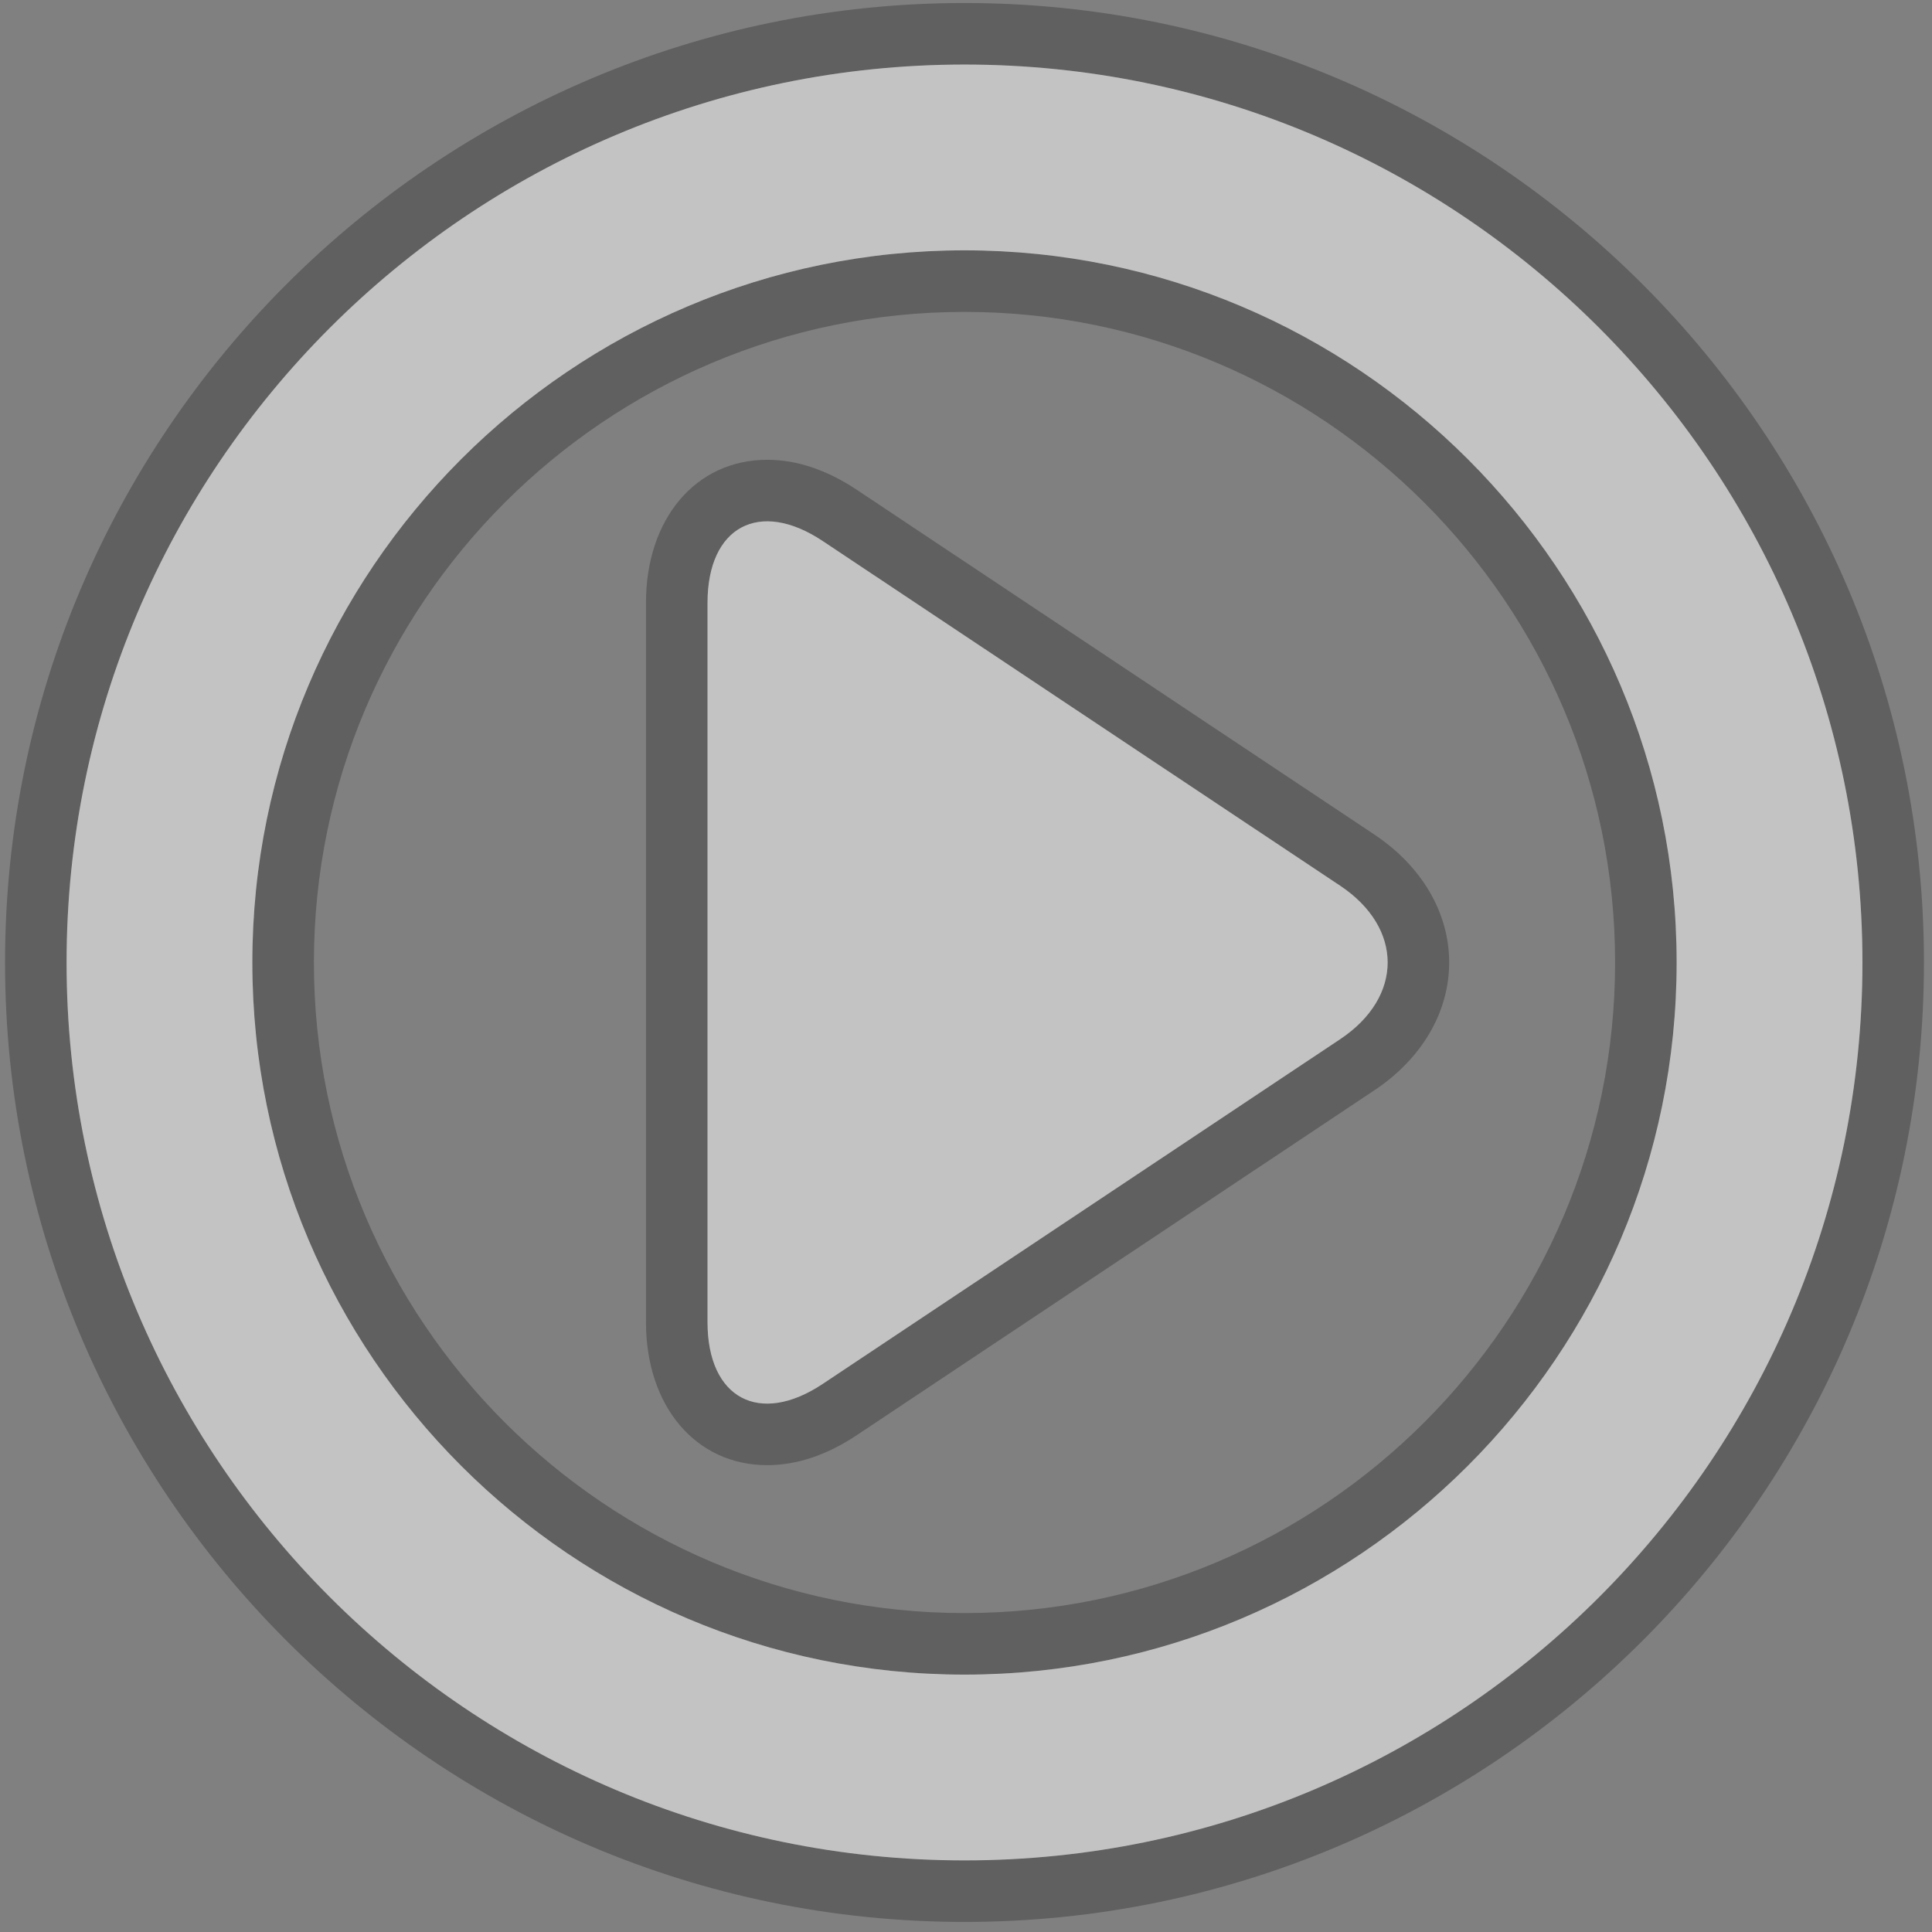 <?xml version="1.0" encoding="utf-8"?>
<!-- Generator: Adobe Illustrator 16.0.0, SVG Export Plug-In . SVG Version: 6.00 Build 0)  -->
<!DOCTYPE svg PUBLIC "-//W3C//DTD SVG 1.1//EN" "http://www.w3.org/Graphics/SVG/1.1/DTD/svg11.dtd">
<svg version="1.1" id="图层_1" xmlns="http://www.w3.org/2000/svg" xmlns:xlink="http://www.w3.org/1999/xlink" x="0px" y="0px"
	 width="80px" height="80px" viewBox="0 0 80 80" enable-background="new 0 0 80 80" xml:space="preserve">
<rect x="0" y="0" width="80" height="80" fill="#808080" stroke="none"/>
<path fill="none" d="M39.938,12.914c-14.855,0-26.94,12.085-26.94,26.94c0,14.854,12.085,26.939,26.94,26.939
	c14.854,0,26.94-12.085,26.94-26.939C66.878,25,54.792,12.914,39.938,12.914z M56.902,45.152L35.483,59.423
	c-1.239,0.827-2.489,1.246-3.713,1.246c-2.956,0-5.021-2.435-5.021-5.92V24.961c0-3.486,2.065-5.922,5.021-5.922
	c1.225,0,2.474,0.419,3.713,1.246l21.421,14.268c1.973,1.315,3.104,3.247,3.104,5.302C60.008,41.909,58.876,43.841,56.902,45.152z"
	/>
<g opacity="0.25">
	<path d="M56.904,34.553L35.483,20.285c-1.24-0.827-2.489-1.246-3.713-1.246c-2.956,0-5.021,2.436-5.021,5.922v29.788
		c0,3.485,2.065,5.92,5.021,5.92c1.225,0,2.474-0.419,3.713-1.246l21.419-14.271c1.974-1.312,3.105-3.243,3.105-5.297
		C60.008,37.8,58.877,35.868,56.904,34.553z M55.491,43.031l-5.938,3.957c-2.625,1.749-6.92,4.611-9.545,6.358l-5.938,3.956
		c-2.625,1.749-4.773,0.601-4.773-2.554V45.59c0-3.154,0-8.316,0-11.471v-9.158c0-3.154,2.148-4.305,4.773-2.556l5.938,3.956
		c2.625,1.748,6.92,4.61,9.545,6.358l5.938,3.955C58.116,38.423,58.116,41.285,55.491,43.031z"/>
	<path d="M39.938,10.366c-16.26,0-29.489,13.229-29.489,29.489c0,16.262,13.229,29.487,29.489,29.487s29.488-13.226,29.488-29.487
		C69.426,23.594,56.197,10.366,39.938,10.366z M39.938,66.794c-14.855,0-26.94-12.085-26.94-26.939
		c0-14.855,12.085-26.94,26.94-26.94c14.854,0,26.94,12.085,26.94,26.94C66.878,54.709,54.792,66.794,39.938,66.794z"/>
	<path d="M39.938,0.125c-21.907,0-39.729,17.822-39.729,39.729s17.823,39.729,39.729,39.729c21.907,0,39.729-17.821,39.729-39.729
		S61.845,0.125,39.938,0.125z M39.938,77.035c-20.502,0-37.181-16.681-37.181-37.181c0-20.502,16.679-37.181,37.181-37.181
		s37.182,16.679,37.182,37.181C77.119,60.354,60.439,77.035,39.938,77.035z"/>
</g>
<g opacity="0.53">
	<path fill="#FFFFFF" d="M39.938,2.673c-20.502,0-37.181,16.679-37.181,37.181c0,20.5,16.679,37.181,37.181,37.181
		s37.182-16.681,37.182-37.181C77.119,19.352,60.439,2.673,39.938,2.673z M39.938,69.342c-16.26,0-29.489-13.226-29.489-29.487
		c0-16.26,13.229-29.489,29.489-29.489s29.488,13.229,29.488,29.489C69.426,56.116,56.197,69.342,39.938,69.342z"/>
	<path fill="#FFFFFF" d="M55.491,36.674l-5.938-3.955c-2.625-1.748-6.92-4.61-9.545-6.358l-5.938-3.956
		c-2.625-1.75-4.773-0.599-4.773,2.556v9.158c0,3.155,0,8.316,0,11.471v9.159c0,3.154,2.148,4.303,4.773,2.554l5.938-3.956
		c2.625-1.747,6.92-4.609,9.545-6.358l5.938-3.957C58.116,41.285,58.116,38.423,55.491,36.674z"/>
</g>
</svg>
